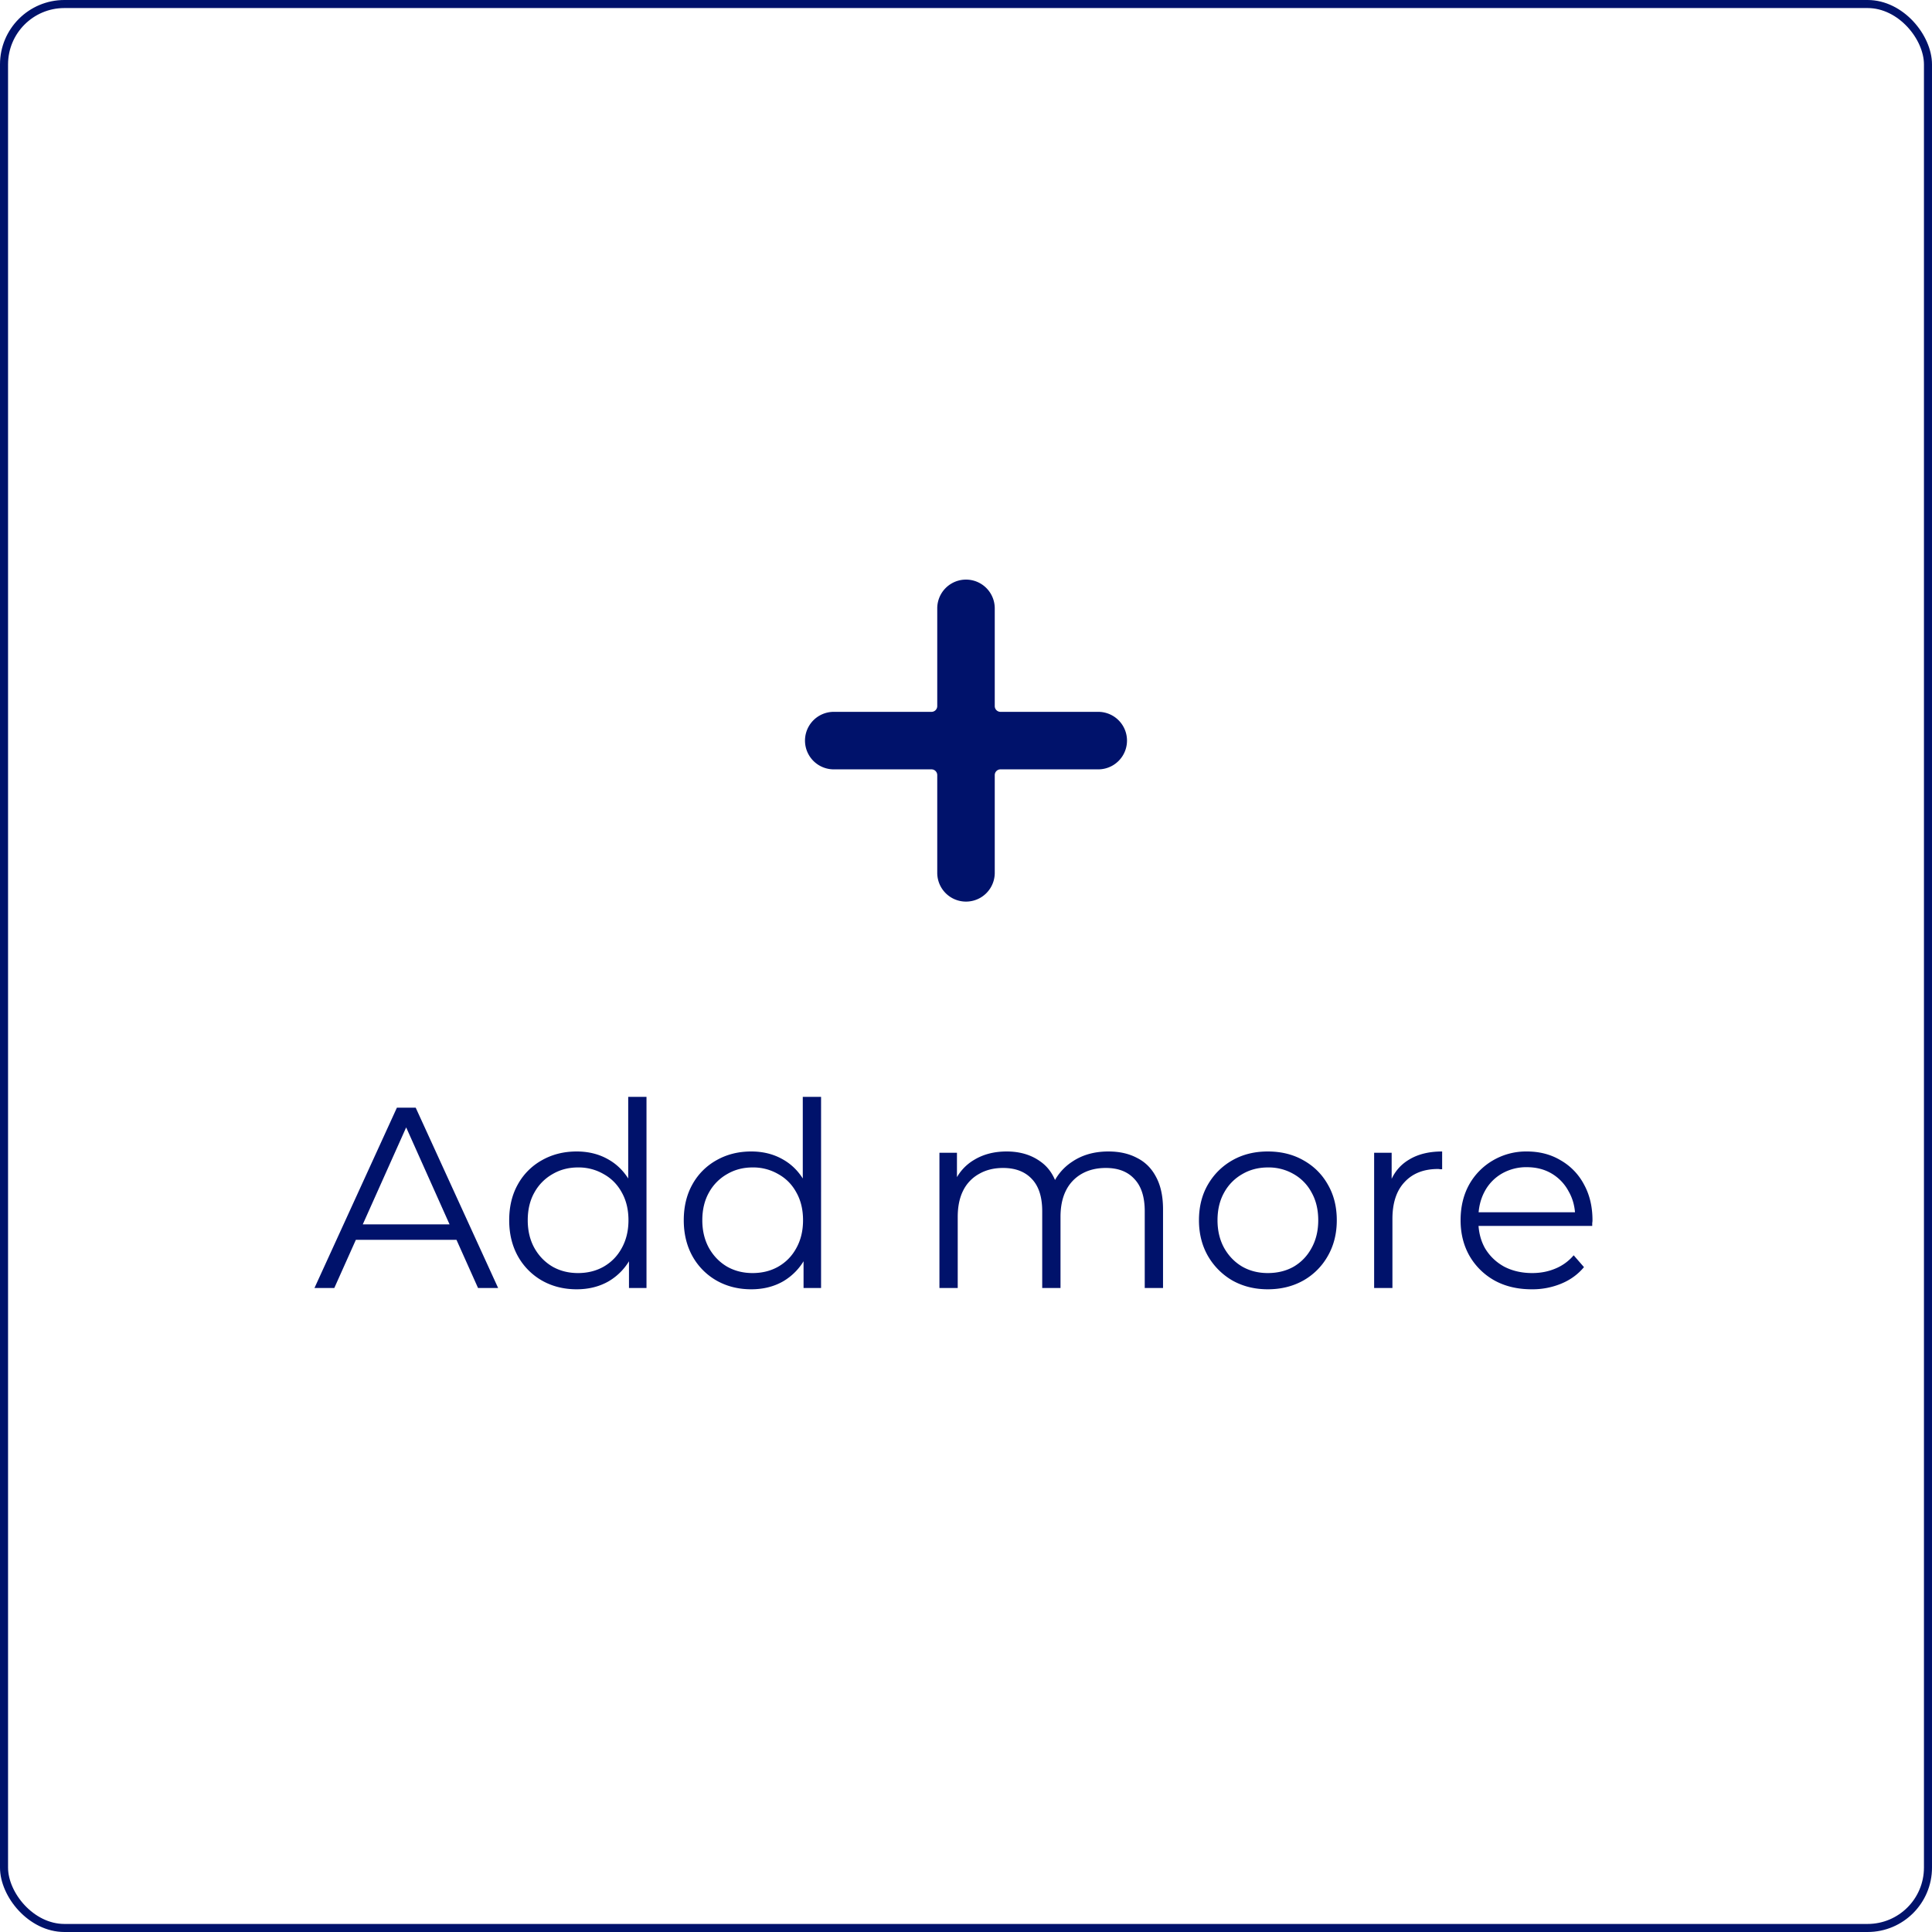 <svg width="120" height="120" viewBox="0 0 120 120" fill="none" xmlns="http://www.w3.org/2000/svg">
    <rect x=".25" y=".25" width="119.5" height="119.5" rx="3.75" stroke="#00126B" stroke-width=".5"/>
    <g clip-path="url(#gibf190k8a)">
        <path d="M68.214 44.214h-6.071a.357.357 0 0 1-.357-.357v-6.071a1.786 1.786 0 0 0-3.572 0v6.071c0 .197-.16.357-.357.357h-6.071a1.786 1.786 0 0 0 0 3.572h6.071c.197 0 .357.16.357.357v6.071a1.786 1.786 0 0 0 3.572 0v-6.071c0-.197.16-.357.357-.357h6.071a1.786 1.786 0 0 0 0-3.572z" fill="#00126B"/>
    </g>
    <path d="m19.532 80 5.12-11.2h1.168L30.94 80h-1.248l-4.704-10.512h.48L20.764 80h-1.232zm2.016-2.992.352-.96h6.512l.352.96h-7.216zm14.27 3.072c-.8 0-1.52-.181-2.16-.544a3.952 3.952 0 0 1-1.487-1.504c-.363-.65-.544-1.397-.544-2.24 0-.853.181-1.6.544-2.24a3.837 3.837 0 0 1 1.488-1.488c.64-.363 1.36-.544 2.16-.544.736 0 1.392.165 1.968.496.586.33 1.05.816 1.392 1.456.352.63.528 1.403.528 2.32 0 .907-.171 1.68-.512 2.32a3.638 3.638 0 0 1-1.392 1.472c-.576.33-1.238.496-1.984.496zm.08-1.008c.598 0 1.131-.133 1.6-.4.48-.277.854-.661 1.12-1.152.278-.501.417-1.077.417-1.728 0-.661-.139-1.237-.416-1.728-.267-.49-.64-.87-1.12-1.136a3.085 3.085 0 0 0-1.6-.416c-.587 0-1.115.139-1.584.416a2.94 2.94 0 0 0-1.12 1.136c-.278.49-.416 1.067-.416 1.728 0 .65.138 1.227.416 1.728.277.49.65.875 1.12 1.152.469.267.997.4 1.584.4zm3.169.928v-2.528l.112-1.696-.16-1.696v-5.952h1.136V80h-1.088zm7.595.08c-.8 0-1.52-.181-2.16-.544a3.95 3.95 0 0 1-1.488-1.504c-.362-.65-.544-1.397-.544-2.24 0-.853.182-1.6.544-2.24a3.836 3.836 0 0 1 1.488-1.488c.64-.363 1.36-.544 2.16-.544.736 0 1.392.165 1.968.496.587.33 1.051.816 1.392 1.456.352.63.528 1.403.528 2.32 0 .907-.17 1.68-.512 2.32a3.64 3.64 0 0 1-1.392 1.472c-.576.33-1.237.496-1.984.496zm.08-1.008c.598 0 1.131-.133 1.6-.4.48-.277.854-.661 1.12-1.152.278-.501.416-1.077.416-1.728 0-.661-.138-1.237-.416-1.728-.266-.49-.64-.87-1.12-1.136a3.086 3.086 0 0 0-1.6-.416c-.586 0-1.114.139-1.584.416a2.94 2.94 0 0 0-1.12 1.136c-.277.49-.416 1.067-.416 1.728 0 .65.139 1.227.416 1.728.278.49.651.875 1.12 1.152.47.267.998.4 1.584.4zM49.91 80v-2.528l.112-1.696-.16-1.696v-5.952h1.136V80H49.91zm18.936-8.48c.682 0 1.274.133 1.776.4.512.256.906.65 1.184 1.184.288.533.432 1.205.432 2.016V80h-1.136v-4.768c0-.885-.214-1.552-.64-2-.416-.459-1.008-.688-1.776-.688-.576 0-1.078.123-1.504.368a2.428 2.428 0 0 0-.976 1.04c-.224.448-.336.992-.336 1.632V80h-1.136v-4.768c0-.885-.214-1.552-.64-2-.427-.459-1.024-.688-1.792-.688-.566 0-1.062.123-1.488.368a2.4 2.4 0 0 0-.992 1.04c-.224.448-.336.992-.336 1.632V80H58.35v-8.4h1.088v2.272l-.176-.4a2.97 2.97 0 0 1 1.232-1.424c.576-.352 1.253-.528 2.032-.528.821 0 1.52.208 2.096.624.576.405.949 1.019 1.12 1.84l-.448-.176a3.283 3.283 0 0 1 1.296-1.648c.629-.427 1.381-.64 2.256-.64zm9.896 8.56c-.81 0-1.541-.181-2.192-.544a4.154 4.154 0 0 1-1.52-1.52c-.373-.65-.56-1.392-.56-2.224 0-.843.187-1.584.56-2.224.374-.64.88-1.141 1.52-1.504s1.371-.544 2.192-.544c.832 0 1.568.181 2.208.544.651.363 1.158.864 1.52 1.504.374.64.56 1.381.56 2.224 0 .832-.186 1.573-.56 2.224a4.001 4.001 0 0 1-1.52 1.52c-.65.363-1.386.544-2.208.544zm0-1.008c.608 0 1.147-.133 1.616-.4.47-.277.838-.661 1.104-1.152.278-.501.416-1.077.416-1.728 0-.661-.138-1.237-.416-1.728a2.831 2.831 0 0 0-1.104-1.136 3.086 3.086 0 0 0-1.6-.416c-.597 0-1.13.139-1.6.416a2.94 2.94 0 0 0-1.12 1.136c-.277.49-.416 1.067-.416 1.728 0 .65.139 1.227.416 1.728.278.49.651.875 1.12 1.152.47.267.998.4 1.584.4zM85.35 80v-8.4h1.088v2.288l-.112-.4c.234-.64.629-1.125 1.184-1.456.554-.341 1.242-.512 2.064-.512v1.104h-.128a.524.524 0 0 0-.128-.016c-.886 0-1.579.272-2.08.816-.502.533-.752 1.296-.752 2.288V80H85.35zm9.786.08c-.874 0-1.642-.181-2.304-.544a4.085 4.085 0 0 1-1.552-1.52c-.373-.65-.56-1.392-.56-2.224 0-.832.176-1.568.528-2.208a3.986 3.986 0 0 1 1.472-1.504 4.061 4.061 0 0 1 2.112-.56c.79 0 1.488.181 2.096.544a3.732 3.732 0 0 1 1.456 1.504c.352.64.528 1.381.528 2.224 0 .053-.005.112-.016.176v.176h-7.312v-.848h6.704l-.448.336c0-.608-.133-1.147-.4-1.616a2.815 2.815 0 0 0-1.056-1.12c-.448-.267-.965-.4-1.552-.4a3.03 3.03 0 0 0-1.552.4 2.78 2.78 0 0 0-1.072 1.12c-.256.48-.384 1.03-.384 1.648v.176c0 .64.139 1.205.416 1.696.288.48.683.859 1.184 1.136.512.267 1.094.4 1.744.4.512 0 .987-.09 1.424-.272a2.962 2.962 0 0 0 1.152-.832l.64.736c-.373.448-.842.79-1.408 1.024a4.676 4.676 0 0 1-1.84.352z" fill="#00126B"/>
    <defs>
        <clipPath id="gibf190k8a">
            <path fill="#fff" transform="translate(50 36)" d="M0 0h20v20H0z"/>
        </clipPath>
    </defs>
</svg>

